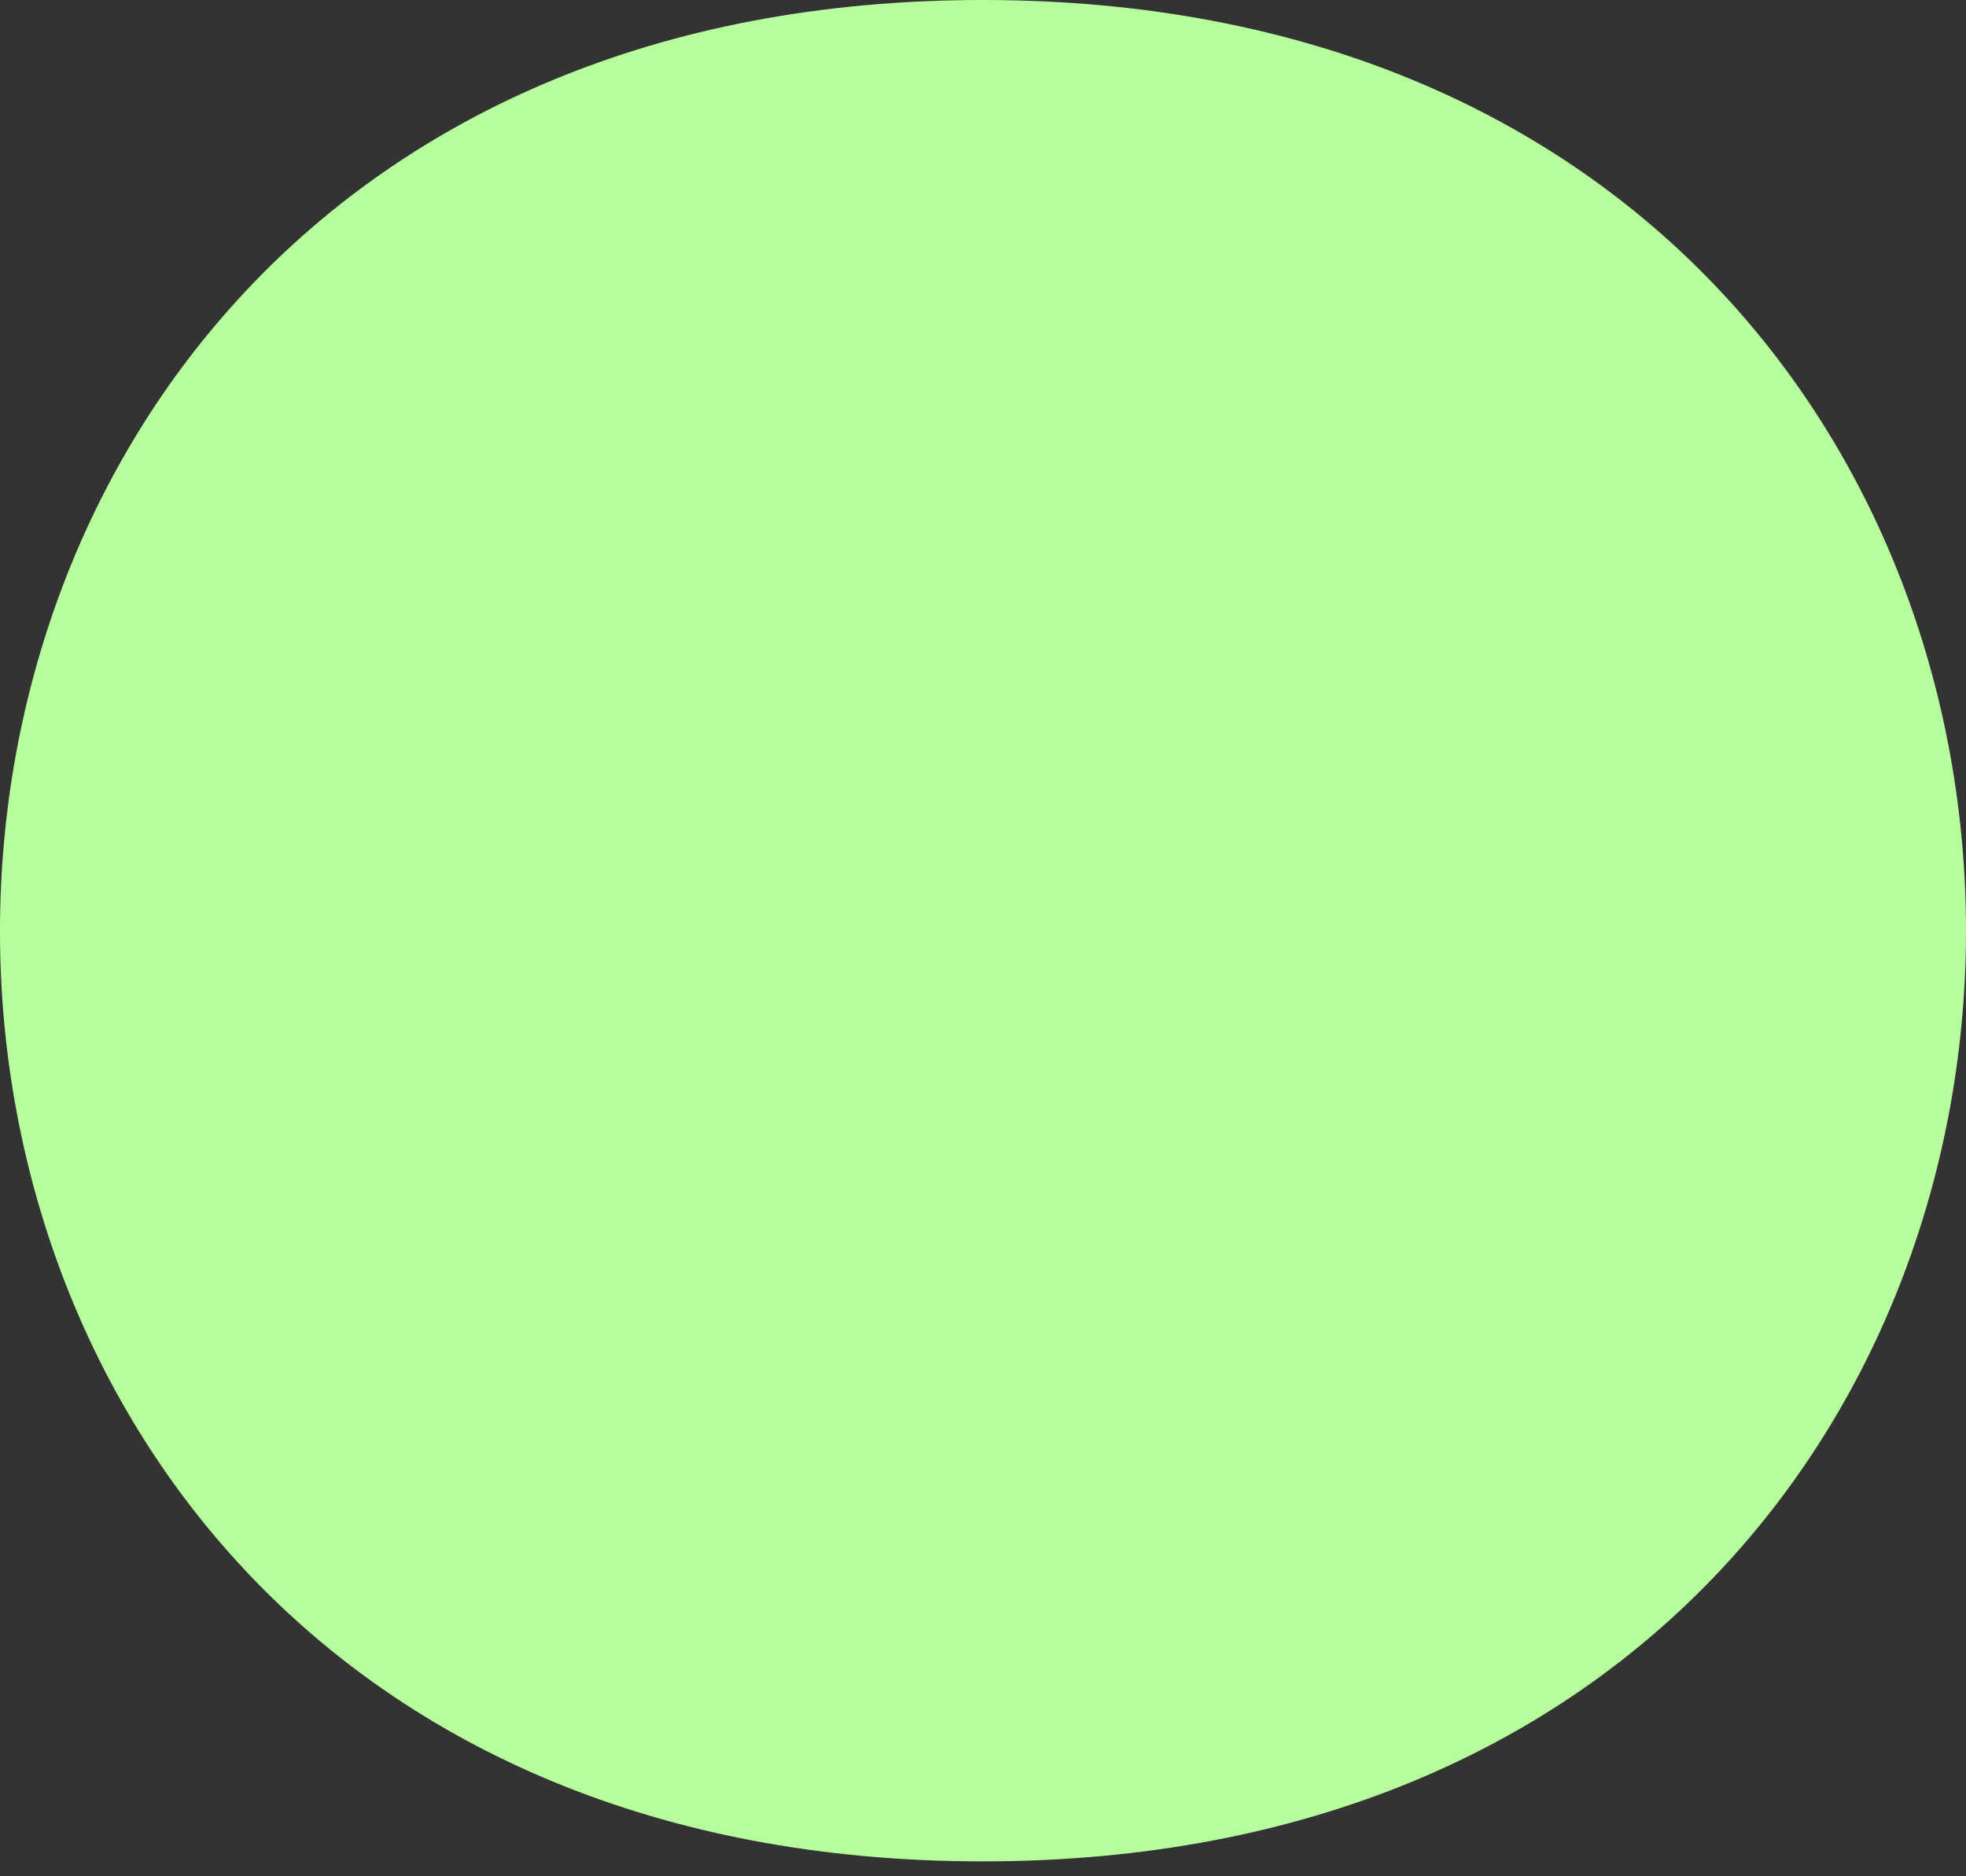 <svg width="44" height="42" viewBox="0 0 44 42" fill="none" xmlns="http://www.w3.org/2000/svg">
<rect x="0" y="0" width="44" height="42" fill="#333333" stroke="none"/>
<path d="M21.991 0C-7.306 0 -7.355 41.666 21.991 41.666C51.336 41.666 51.336 0 21.991 0Z" fill="#B6FF9C"/>
</svg>
